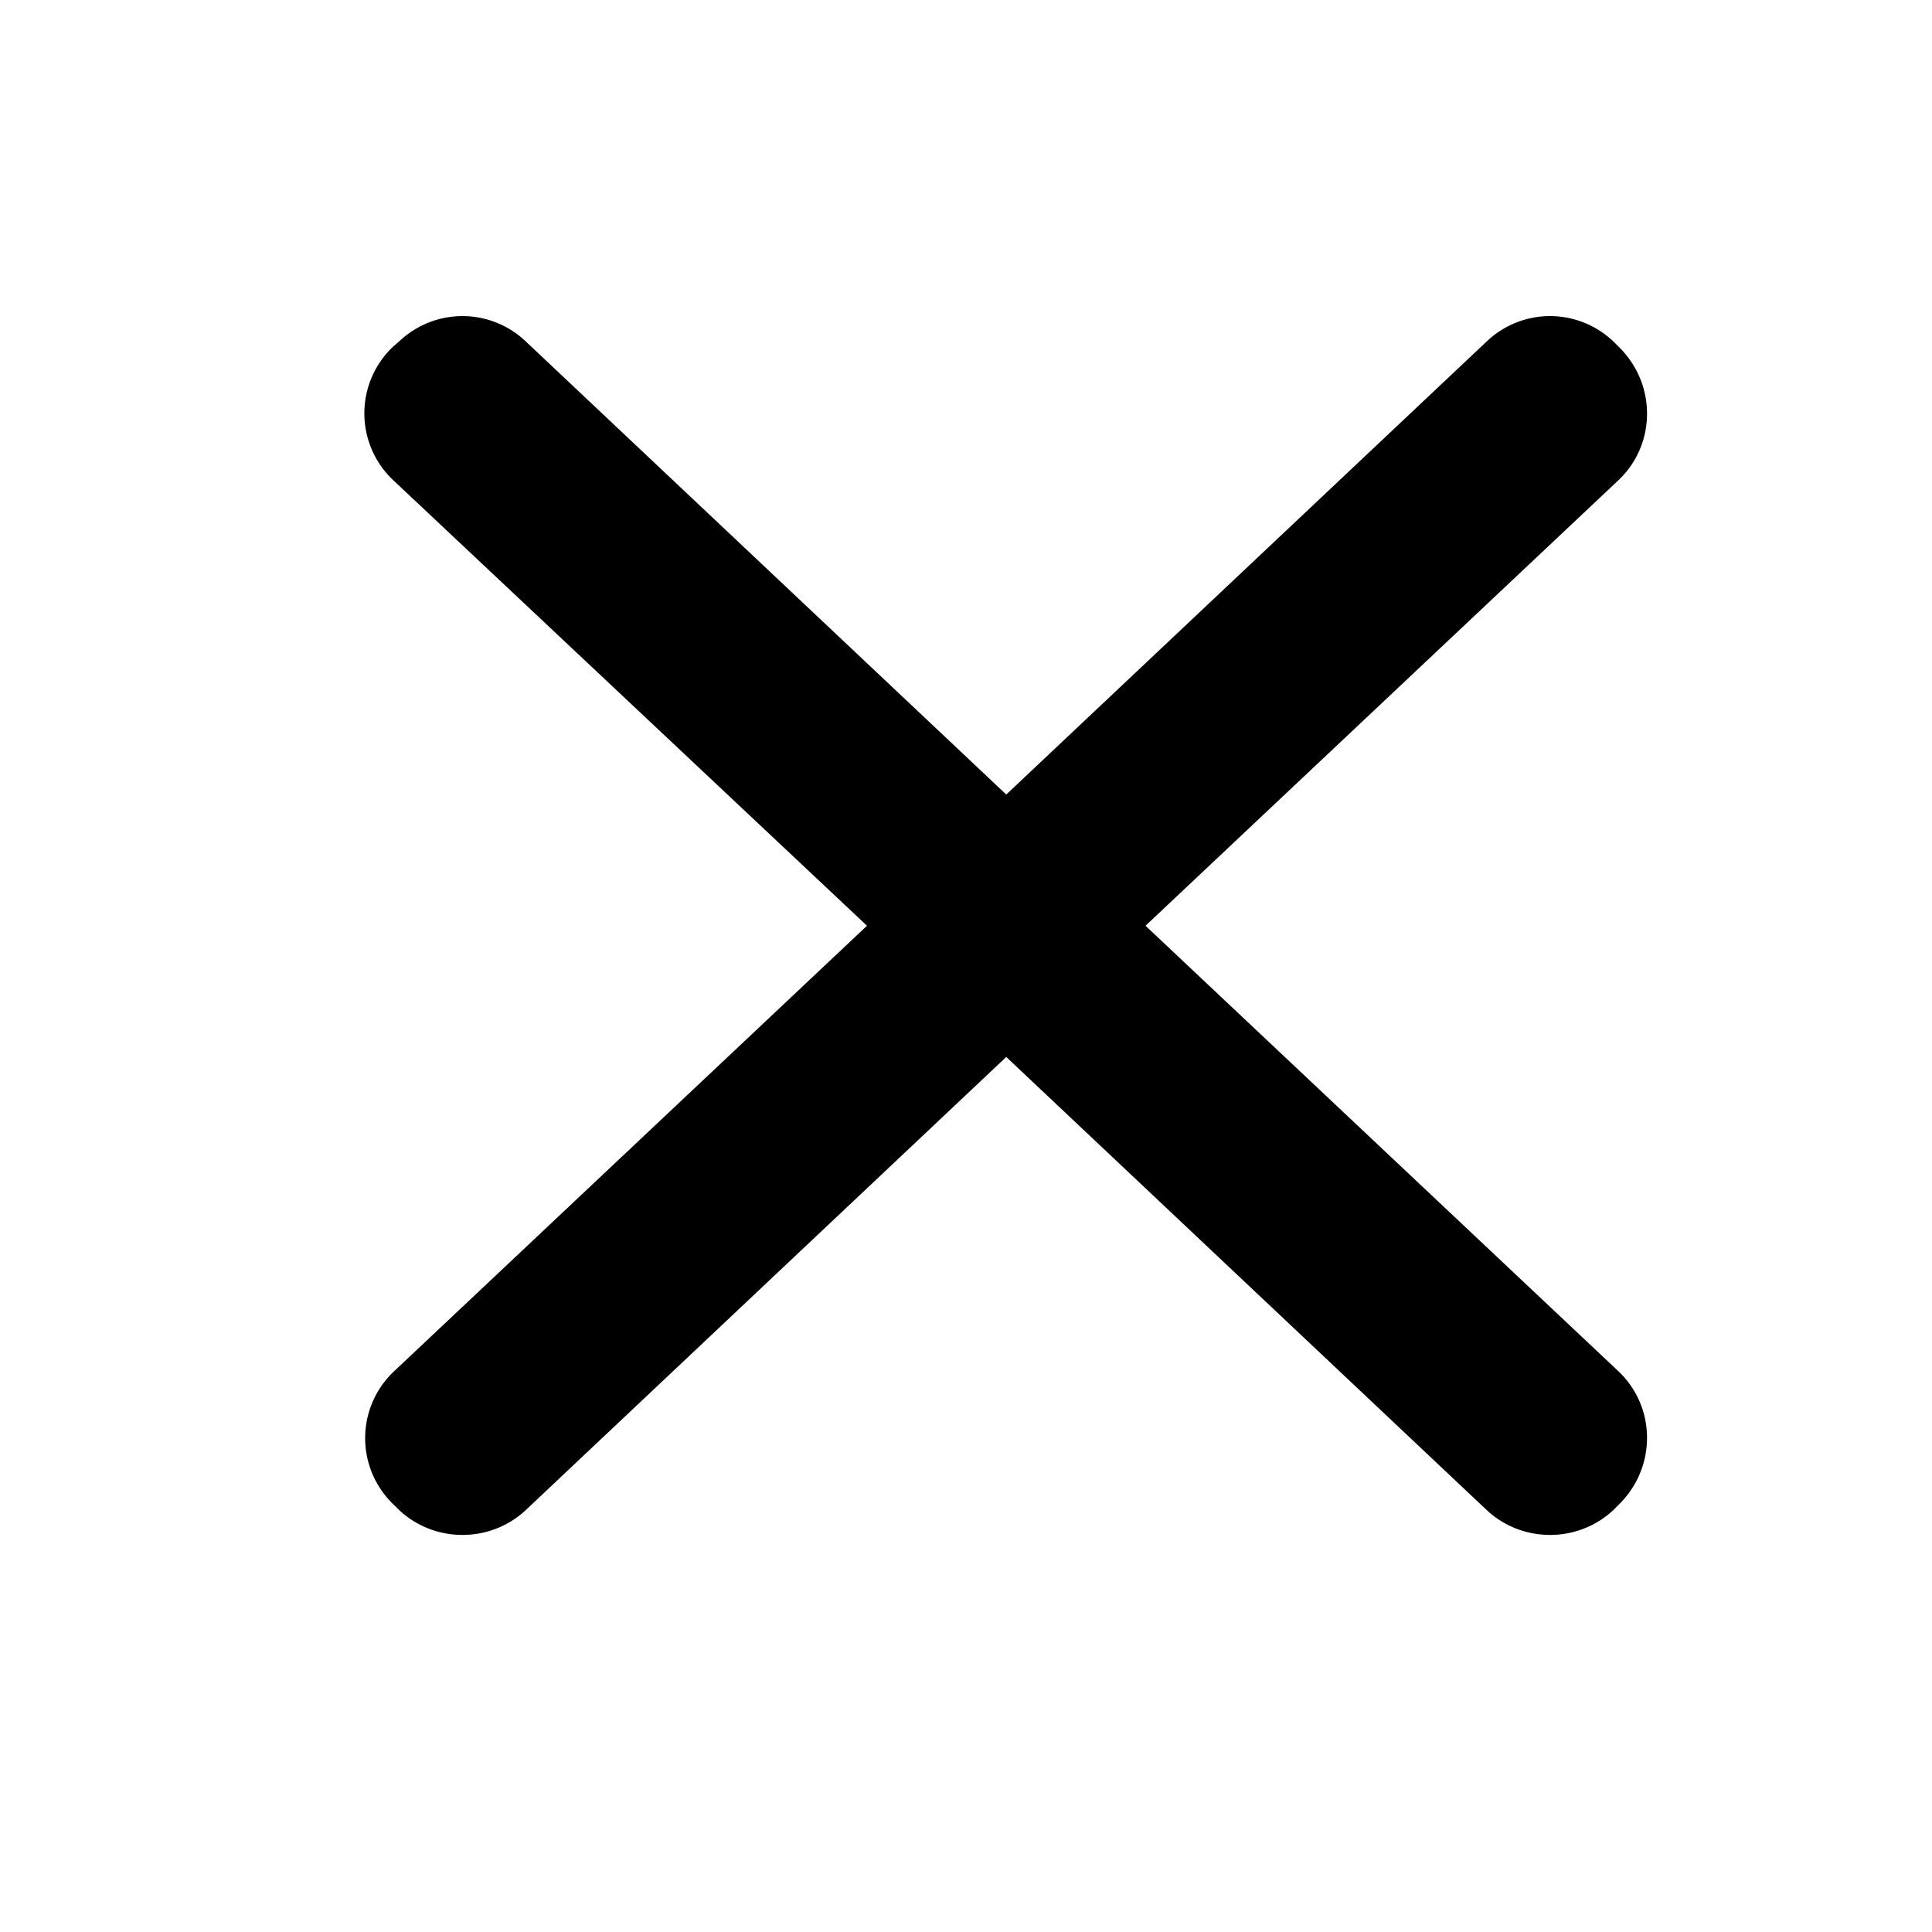 <svg xmlns="http://www.w3.org/2000/svg" fill="none" viewBox="0 0 24 24"><path fill="currentColor" fill-rule="evenodd" d="M20.1 18.7c.48-.46.48-1.22 0-1.67l-5.87-5.53 5.87-5.53c.48-.45.48-1.21 0-1.67l-.06-.06a1.14 1.14 0 0 0-1.57 0L12.5 9.87 6.53 4.24a1.14 1.14 0 0 0-1.57 0l-.07.06a1.14 1.14 0 0 0 0 1.67l5.88 5.53-5.87 5.53a1.14 1.14 0 0 0 0 1.67l.06.06c.44.41 1.13.41 1.57 0l5.97-5.63 5.97 5.63c.44.41 1.13.41 1.57 0z" clip-rule="evenodd"/></svg>